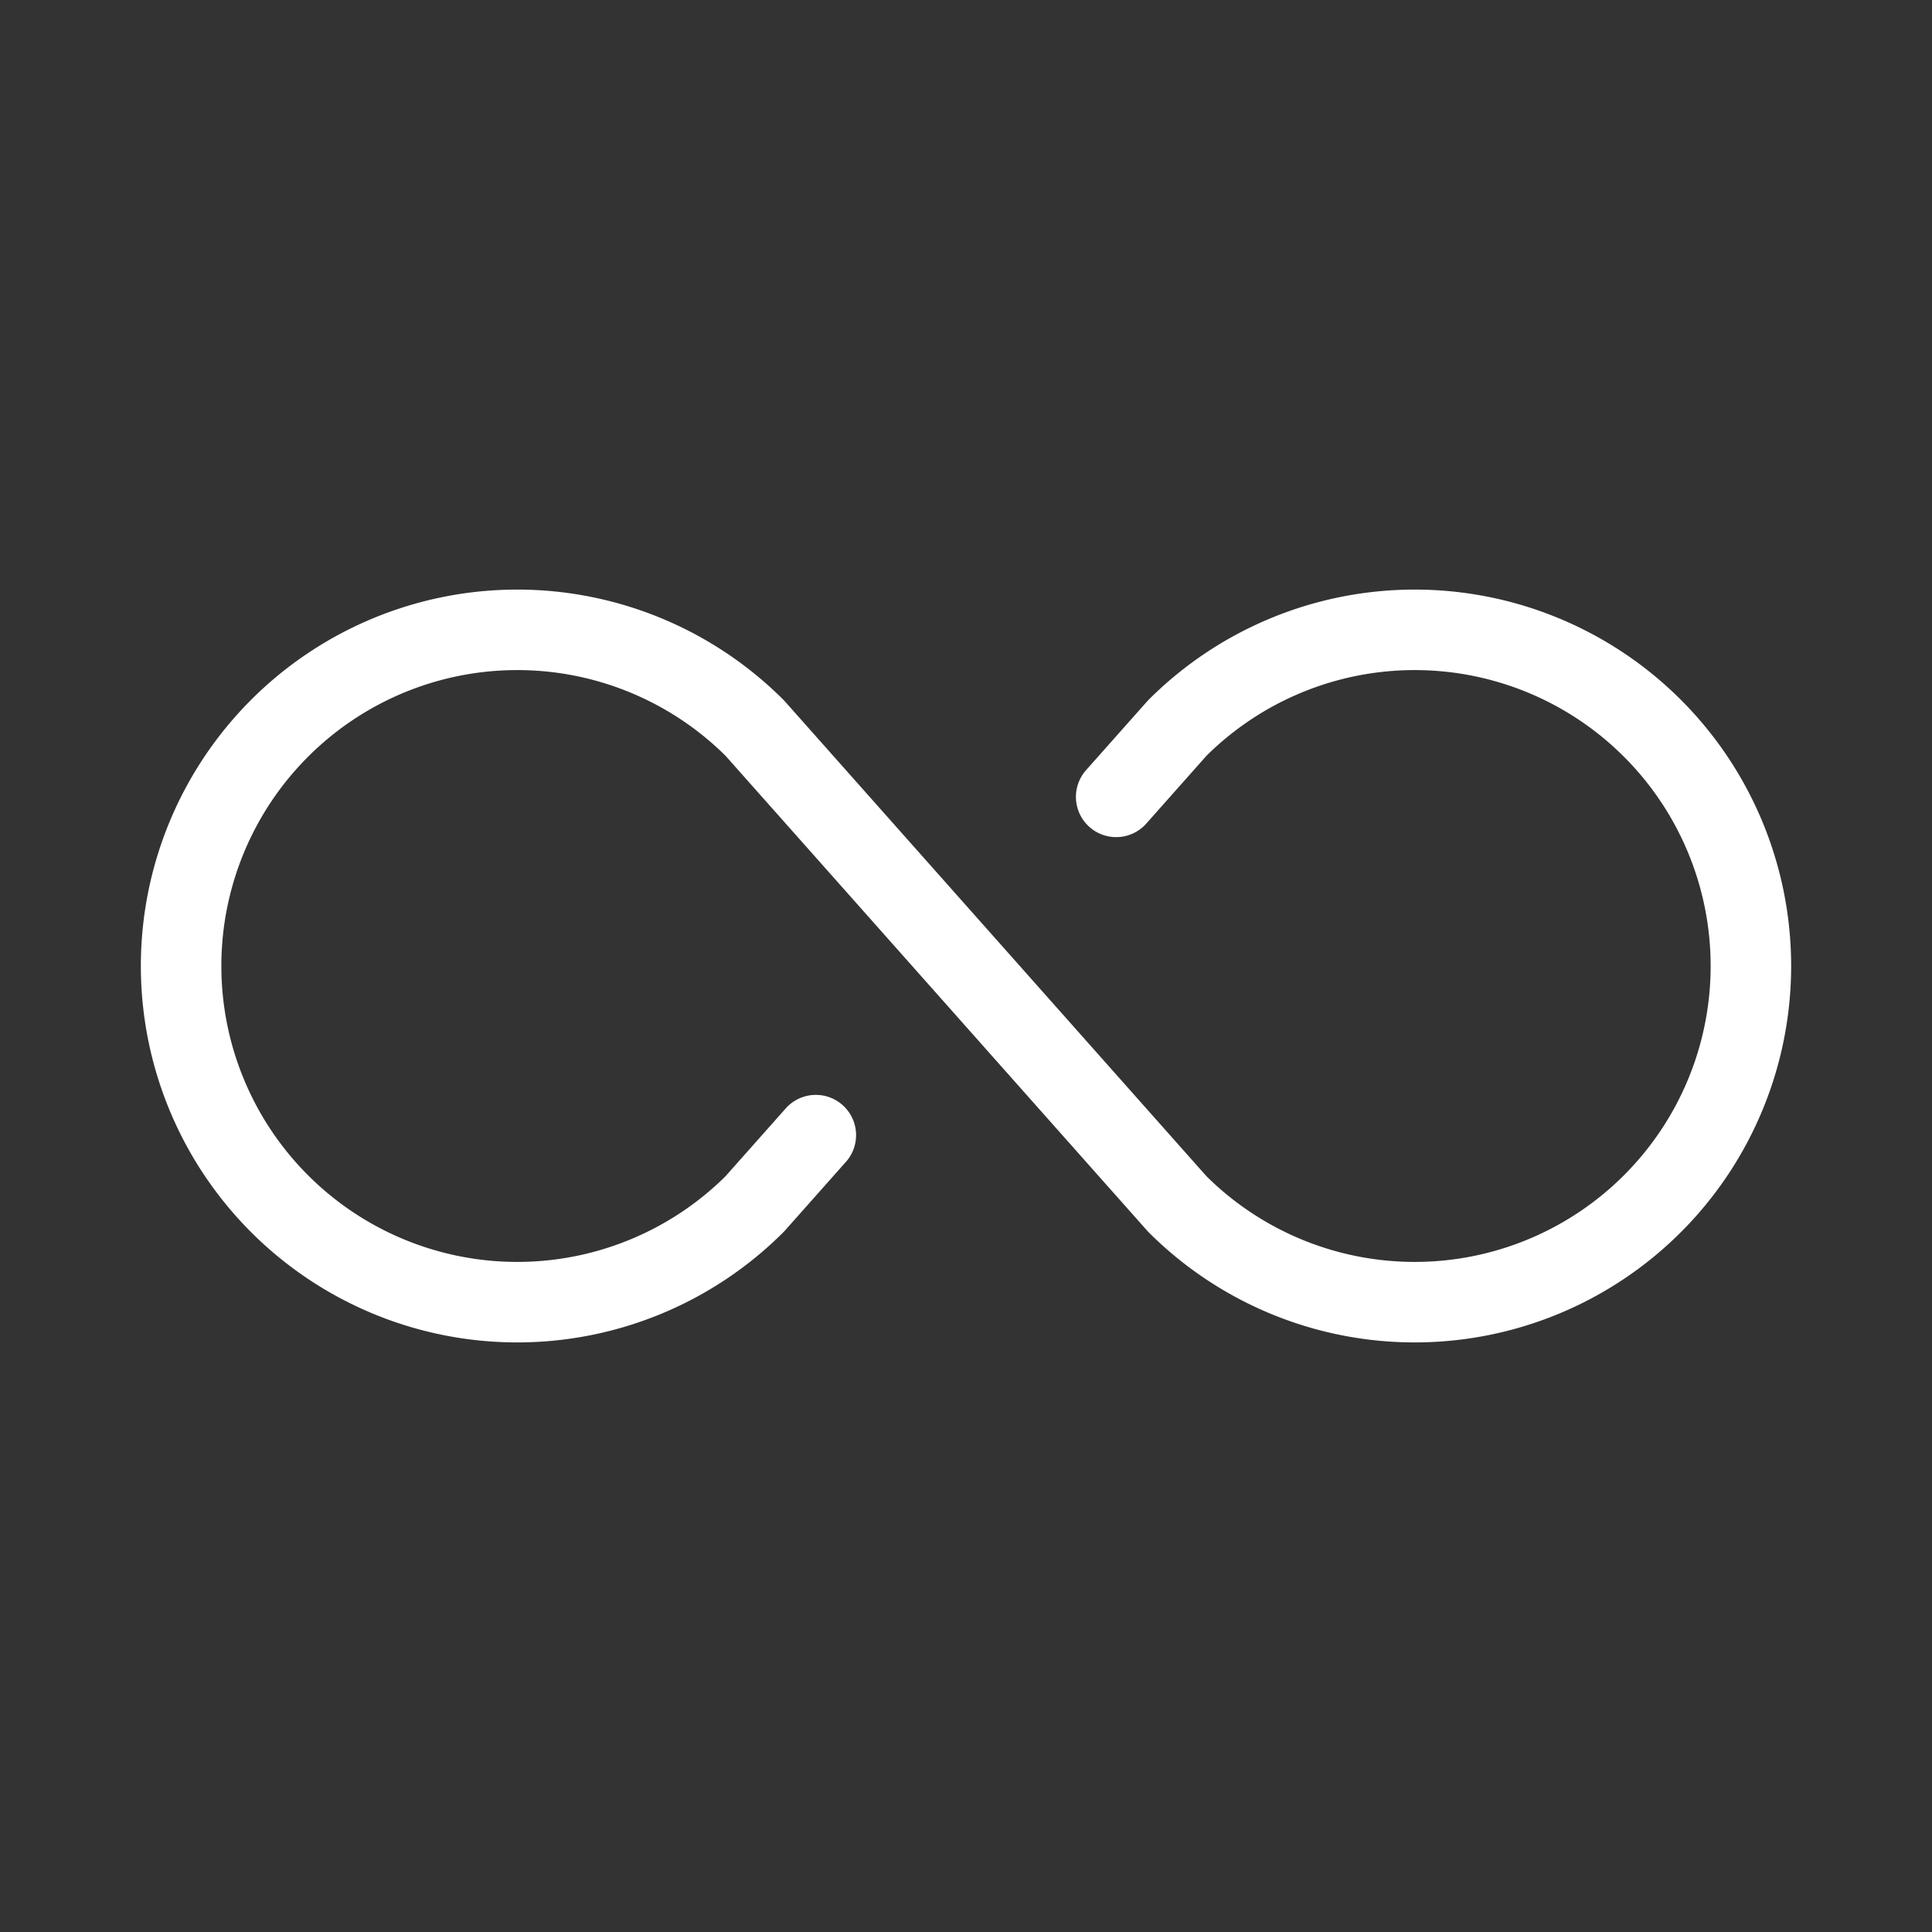 <svg xmlns="http://www.w3.org/2000/svg" viewBox="0 0 48 48"><rect x="0" y="0" width="48" height="48" fill="#333333" stroke="none"/><defs><style>.a{stroke-width:2px;stroke-width:2px;fill:none;stroke:#fff;stroke-linecap:round;stroke-linejoin:round;}</style></defs><path class="a" d="M20.269,28.202l-1.517,1.709a8.352,8.352,0,1,1,0-11.822L29.248,29.911a8.352,8.352,0,1,0,0-11.822l-1.517,1.709"/></svg>